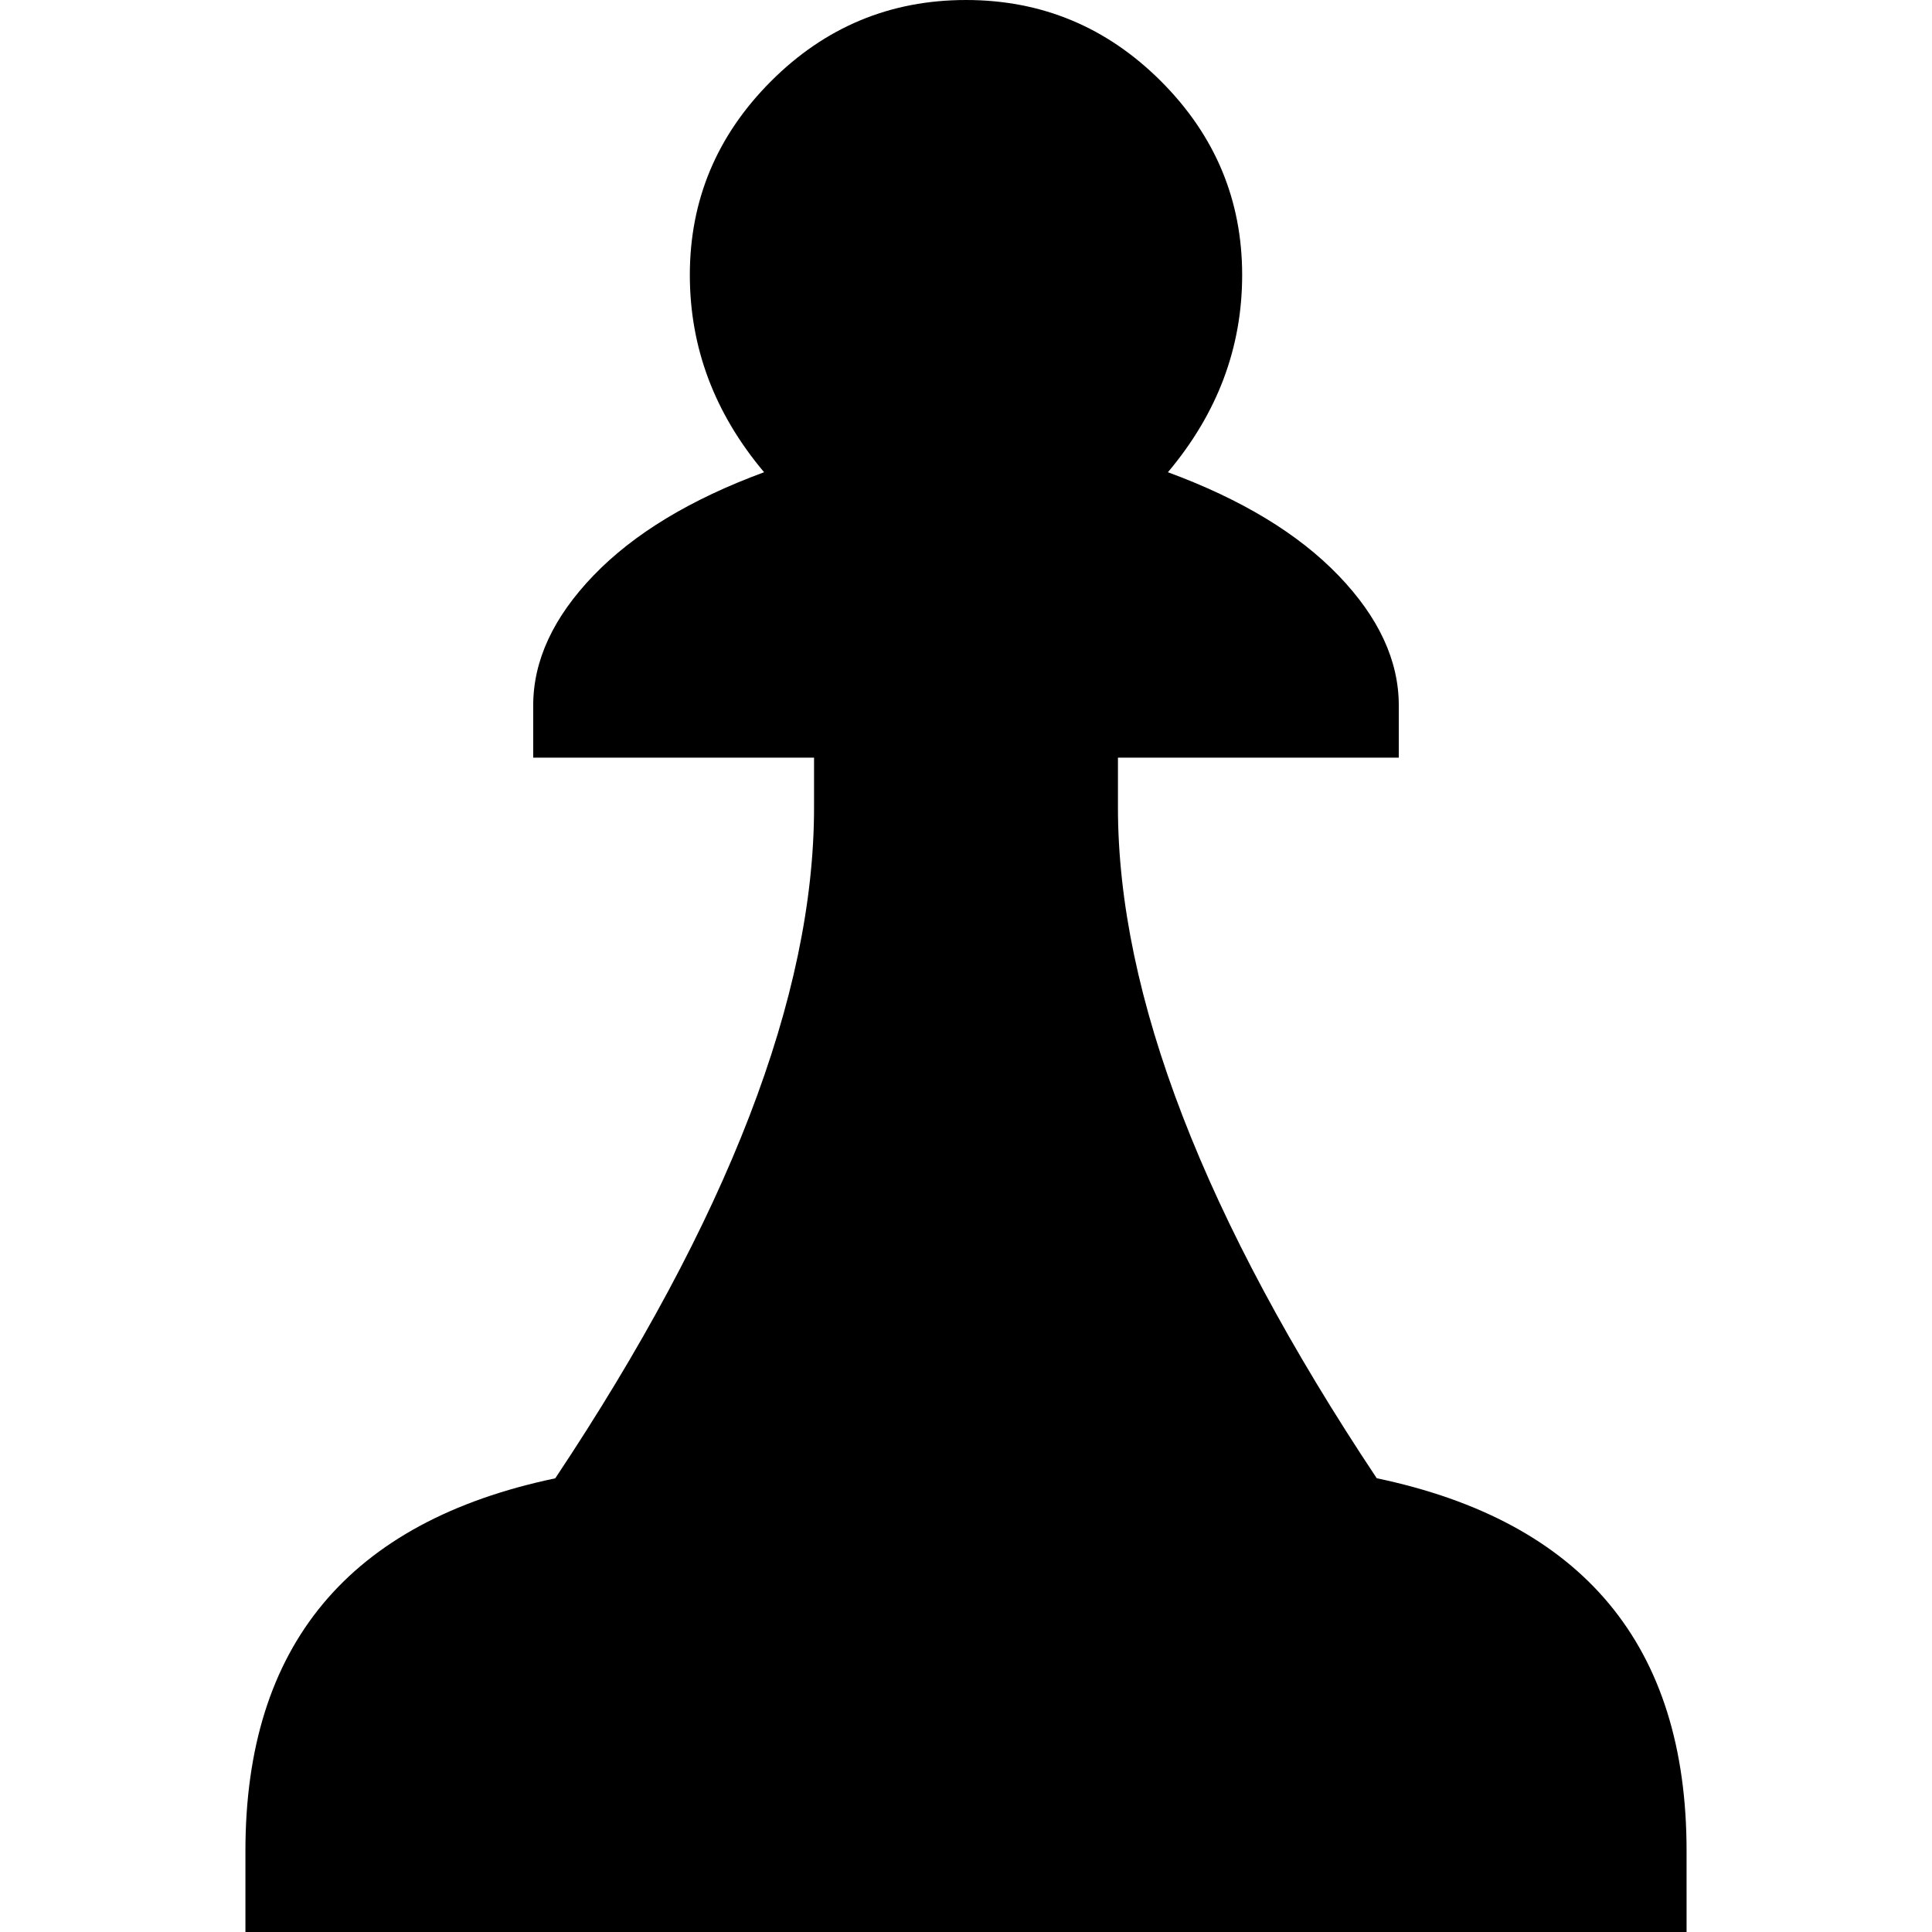 <?xml version="1.0" encoding="UTF-8" standalone="no"?>
<!-- Created with Inkscape (http://www.inkscape.org/) -->

<svg
   xmlns:dc="http://purl.org/dc/elements/1.1/"
   xmlns:cc="http://creativecommons.org/ns#"
   xmlns:rdf="http://www.w3.org/1999/02/22-rdf-syntax-ns#"
   xmlns:svg="http://www.w3.org/2000/svg"
   xmlns="http://www.w3.org/2000/svg"
   xmlns:sodipodi="http://sodipodi.sourceforge.net/DTD/sodipodi-0.dtd"
   xmlns:inkscape="http://www.inkscape.org/namespaces/inkscape"
   width="100"
   height="100"
   viewBox="0 0 26.458 26.458"
   version="1.1"
   id="svg68"
   inkscape:version="0.92.1 r15371"
   sodipodi:docname="black_pawn.svg">
  <defs
     id="defs62" />
  <sodipodi:namedview
     id="base"
     pagecolor="#ffffff"
     bordercolor="#666666"
     borderopacity="1.0"
     inkscape:pageopacity="0.0"
     inkscape:pageshadow="2"
     inkscape:zoom="5.6"
     inkscape:cx="2.1985217"
     inkscape:cy="68.989429"
     inkscape:document-units="mm"
     inkscape:current-layer="layer1"
     showgrid="false"
     units="px"
     inkscape:window-width="1920"
     inkscape:window-height="1018"
     inkscape:window-x="-8"
     inkscape:window-y="-8"
     inkscape:window-maximized="1" />
  <g
     inkscape:label="Layer 1"
     inkscape:groupmode="layer"
     id="layer1"
     transform="translate(0,-270.542)">
    <g
       aria-label="♟"
       style="font-style:normal;font-variant:normal;font-weight:normal;font-stretch:normal;font-size:32.545px;line-height:1.25;font-family:'Arial Unicode MS';-inkscape-font-specification:'Arial Unicode MS';letter-spacing:0px;word-spacing:0px;fill:#000000;fill-opacity:1;stroke:none;stroke-width:0.814"
       id="text29">
      <path
         d="M 23.097,297 H 3.361 v -1.112 q 0,-4.211 4.243,-5.101 3.544,-5.323 3.544,-9.185 V 280.918 H 7.302 v -0.715 q 0,-0.922 0.826,-1.78 0.826,-0.858 2.336,-1.414 -1.017,-1.208 -1.017,-2.701 0,-1.541 1.112,-2.654 1.112,-1.112 2.67,-1.112 1.557,0 2.67,1.112 1.112,1.112 1.112,2.654 0,1.494 -1.017,2.701 1.51,0.556 2.336,1.414 0.826,0.858 0.826,1.78 v 0.715 h -3.846 v 0.683 q 0,3.861 3.544,9.185 4.243,0.89 4.243,5.101 z"
         style="stroke-width:0.814"
         id="path31" />
    </g>
  </g>
</svg>
